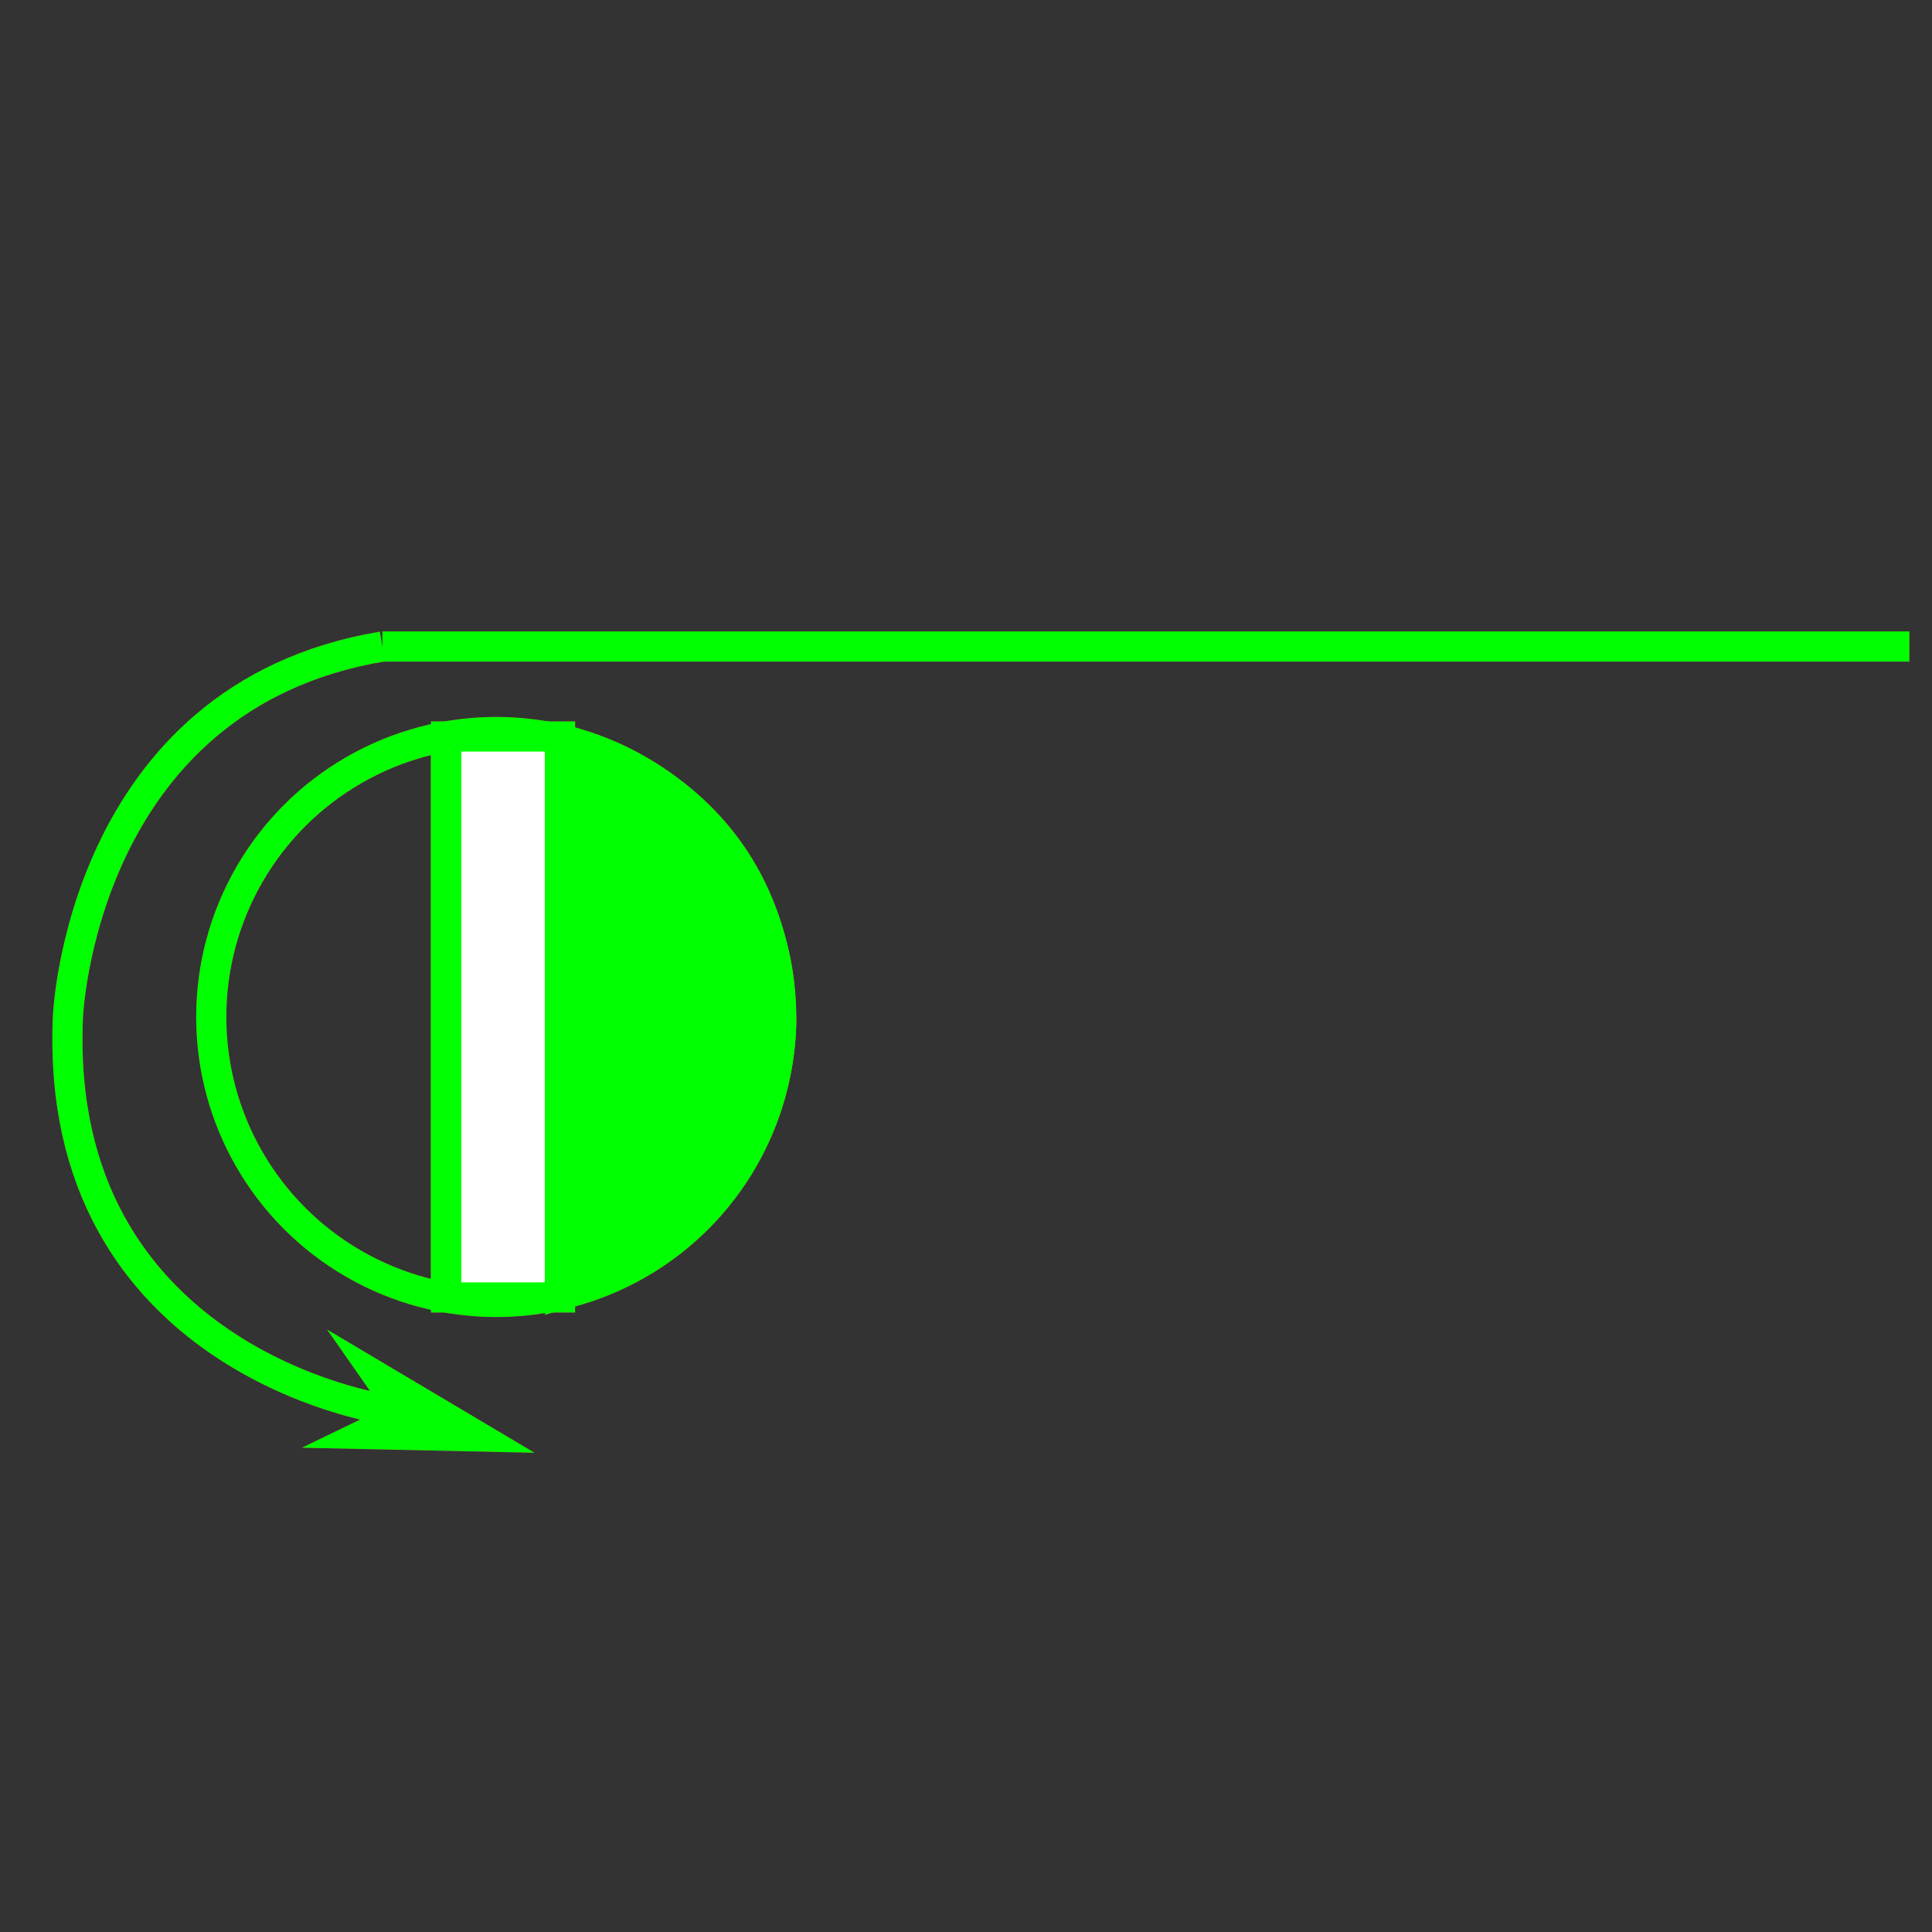 ﻿<?xml version="1.0" encoding="utf-8"?>
<!-- Generator: Adobe Illustrator 14.0.0, SVG Export Plug-In . SVG Version: 6.00 Build 43363)  -->
<!DOCTYPE svg PUBLIC "-//W3C//DTD SVG 1.1//EN" "http://www.w3.org/Graphics/SVG/1.1/DTD/svg11.dtd">
<svg version="1.1" id="图层_1" xmlns="http://www.w3.org/2000/svg" xmlns:xlink="http://www.w3.org/1999/xlink" x="0px" y="0px"
	 width="64px" height="64px" viewBox="0 0 64 64" enable-background="new 0 0 64 64" xml:space="preserve">
<rect x="0" y="0" width="64" height="64" fill="#333333" stroke="none"/>
<g id="Blue">
	<rect x="14.776" y="24.397" fill="#FFFFFF" stroke="#0000FF" width="3.776" height="18.583"/>
	<circle fill="none" stroke="#0000FF" cx="16.438" cy="33.689" r="9.44"/>
	<line fill="none" stroke="#0000FF" x1="14.776" y1="24.397" x2="14.776" y2="42.98"/>
	<path fill="#0000FF" stroke="#0000FF" d="M25.877,33.688c-0.227-7.815-7.325-9.2-7.325-9.2v18.399
		C26.217,40.607,25.877,33.688,25.877,33.688z"/>
	<path fill="none" stroke="#0000FF" d="M12.667,46.667c0,0-10.917-1.624-10.417-12.979c0,0,0.417-10.604,10.417-12.271"/>
	<line fill="none" stroke="#0000FF" x1="12.667" y1="21.417" x2="63.25" y2="21.417"/>
	<polygon fill="#0000FF" points="17.708,48.125 10,47.958 12.667,46.667 10.833,44.041 	"/>
</g>
<g id="Red">
	<rect x="14.776" y="24.397" fill="none" stroke="#FF0000" width="3.776" height="18.583"/>
	<circle fill="none" stroke="#FF0000" cx="16.438" cy="33.689" r="9.44"/>
	<line fill="none" stroke="#FF0000" x1="14.776" y1="24.397" x2="14.776" y2="42.98"/>
	<path fill="#FF0000" stroke="#FF0000" d="M25.877,33.688c-0.227-7.815-7.325-9.2-7.325-9.2v18.399
		C26.217,40.607,25.877,33.688,25.877,33.688z"/>
	<path fill="none" stroke="#FF0000" d="M12.667,46.667c0,0-10.917-1.624-10.417-12.979c0,0,0.417-10.604,10.417-12.271"/>
	<line fill="none" stroke="#FF0000" x1="12.667" y1="21.417" x2="63.25" y2="21.417"/>
	<polygon fill="#FF0000" points="17.708,48.125 10,47.958 12.667,46.667 10.833,44.041 	"/>
</g>
<g id="White">
	<rect x="14.776" y="24.397" fill="#FFFFFF" stroke="#00FF00" width="3.776" height="18.583"/>
	<circle fill="none" stroke="#00FF00" cx="16.438" cy="33.689" r="9.44"/>
	<line fill="none" stroke="#00FF00" x1="14.776" y1="24.397" x2="14.776" y2="42.98"/>
	<path fill="#00FF00" stroke="#00FF00" d="M25.877,33.688c-0.227-7.815-7.325-9.2-7.325-9.2v18.399
		C26.217,40.607,25.877,33.688,25.877,33.688z"/>
	<path fill="none" stroke="#00FF00" d="M12.667,46.667c0,0-10.917-1.624-10.417-12.979c0,0,0.417-10.604,10.417-12.271"/>
	<line fill="none" stroke="#00FF00" x1="12.667" y1="21.417" x2="63.25" y2="21.417"/>
	<polygon fill="#00FF00" points="17.708,48.125 10,47.958 12.667,46.667 10.833,44.041 	"/>
</g>
</svg>
